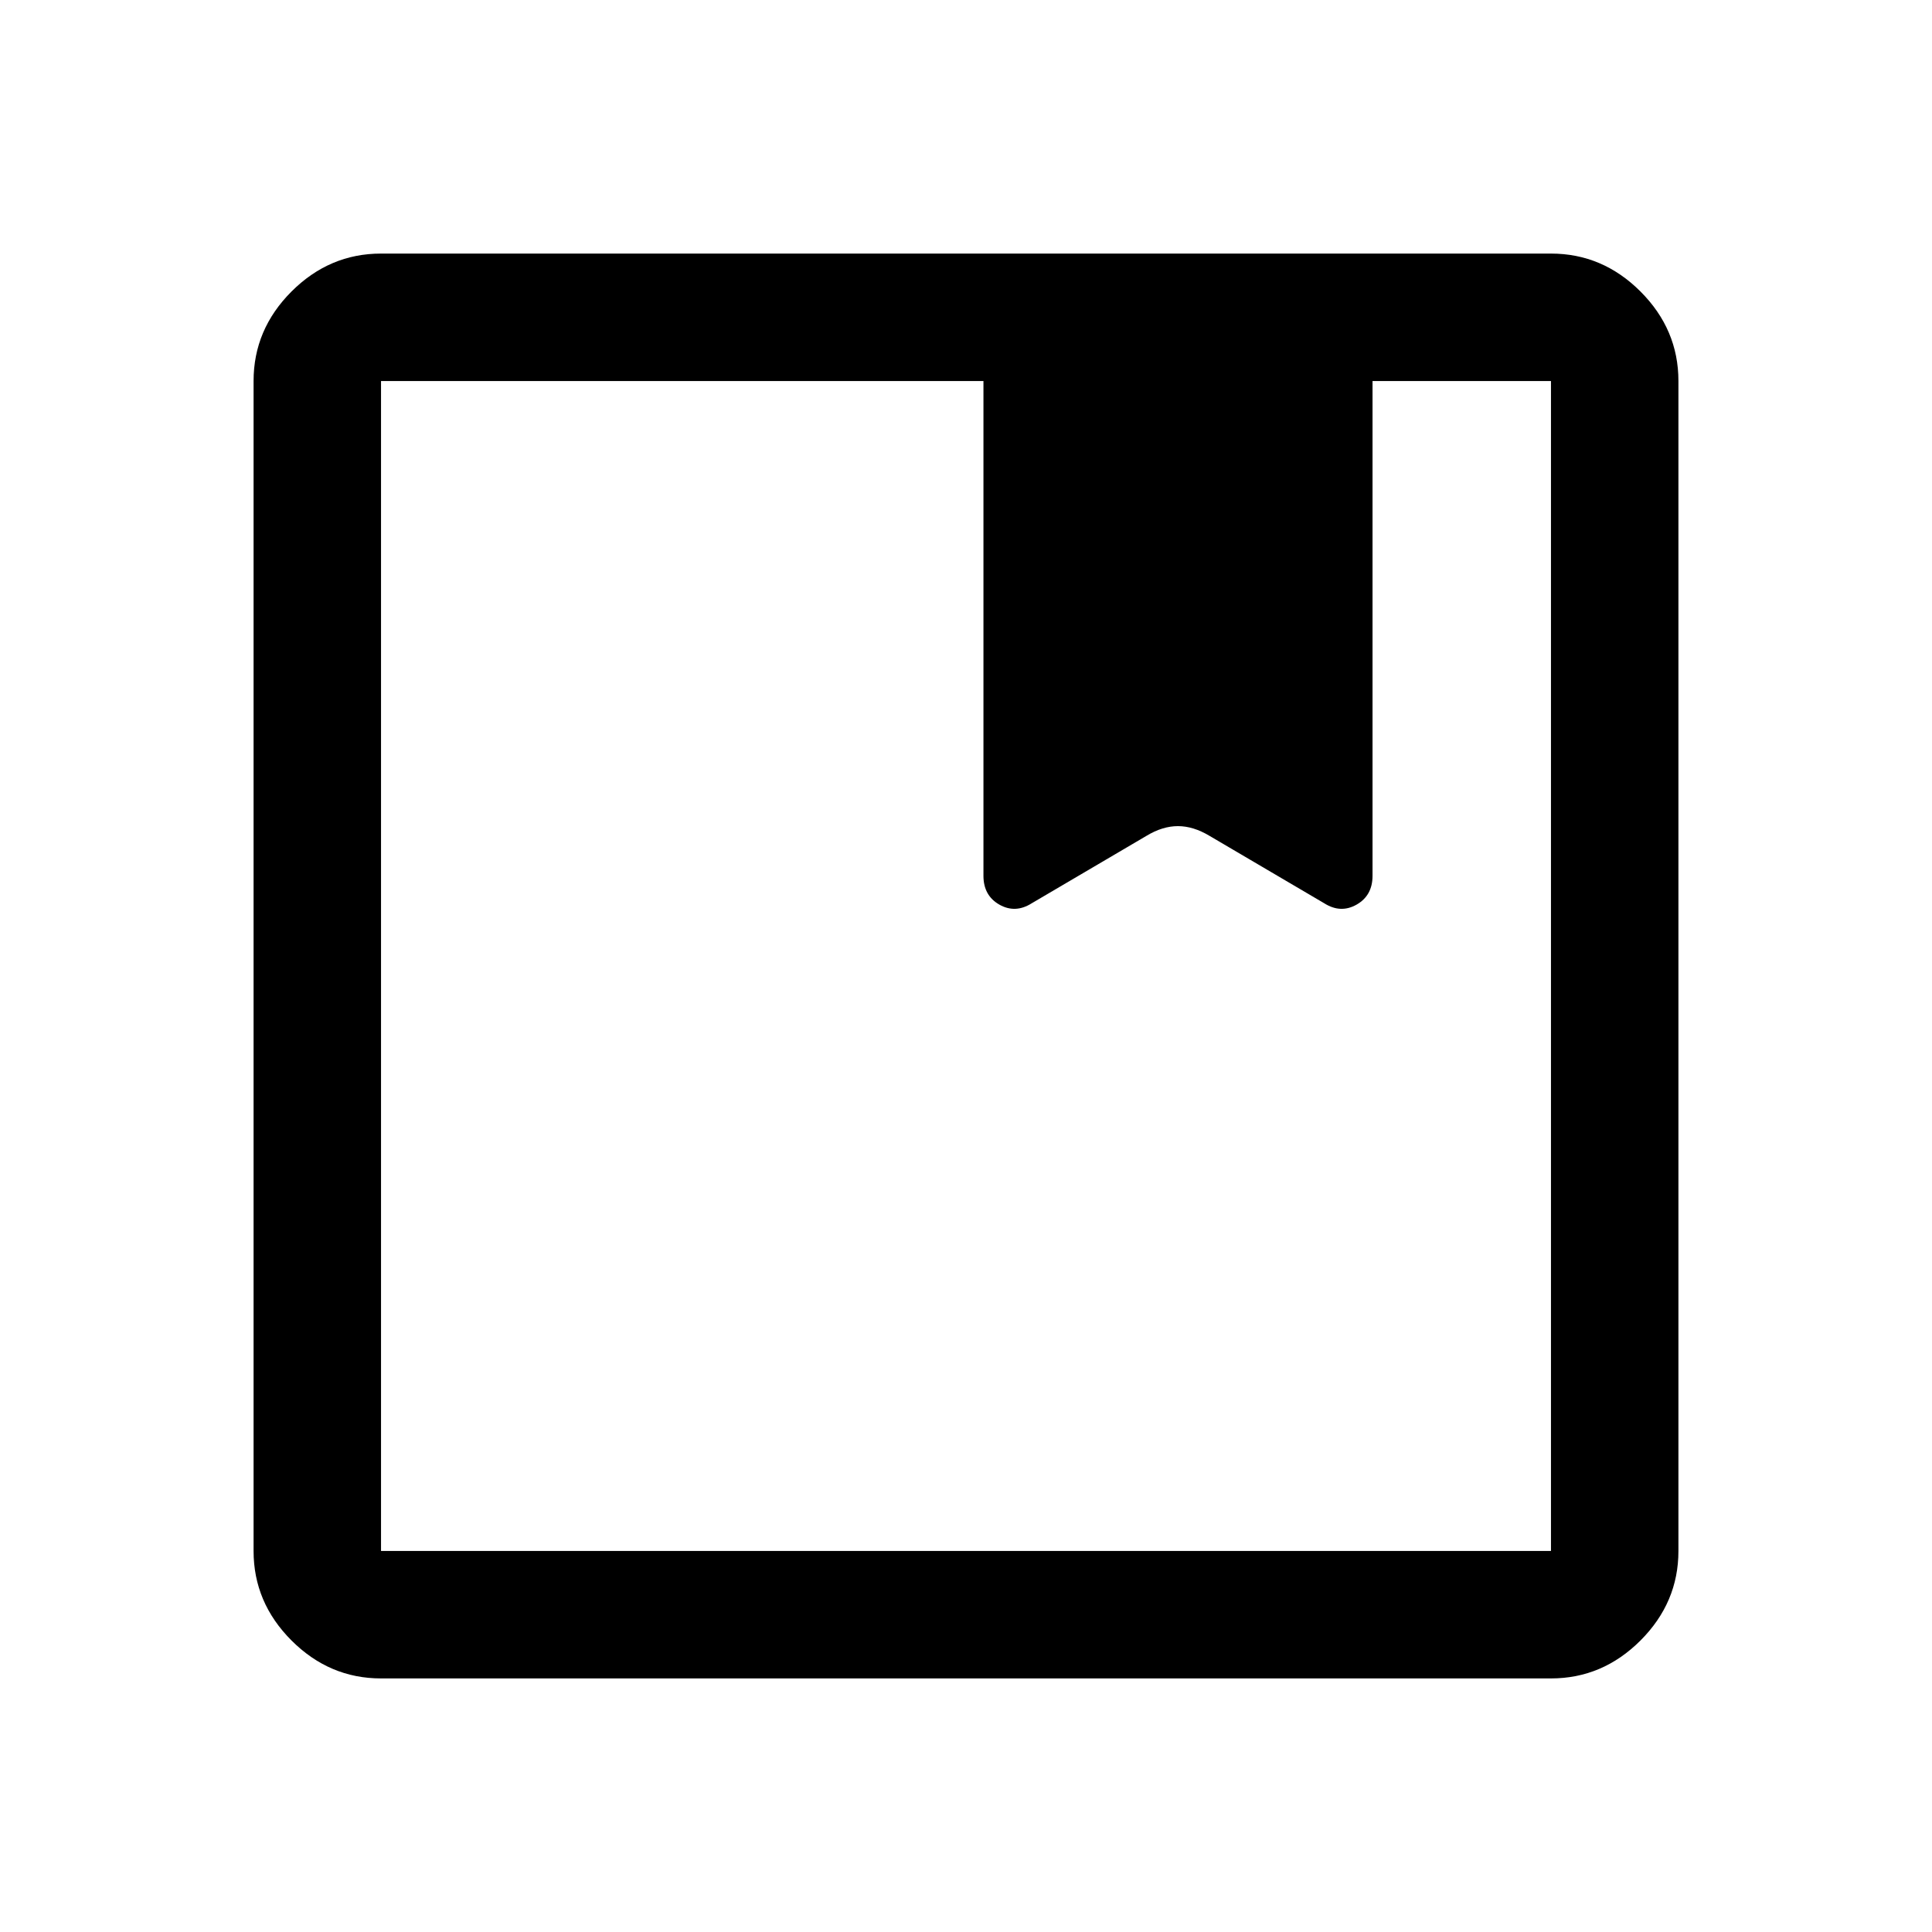 <svg xmlns="http://www.w3.org/2000/svg" height="40" viewBox="0 -960 960 960" width="40"><path d="M189.33-126q-25.62 0-44.48-18.85Q126-163.71 126-189.33v-581.34q0-25.62 18.85-44.48Q163.71-834 189.33-834h581.34q25.62 0 44.48 18.85Q834-796.29 834-770.67v581.34q0 25.62-18.85 44.48Q796.29-126 770.67-126H189.33Zm0-644.67v581.34h581.34v-581.34H682v245.84q0 9.82-7.92 14.33-7.91 4.5-16.08-.67l-57-33.5q-8.05-4.83-15.7-4.83-7.65 0-15.63 4.83l-57 33.5q-8.17 5.17-16.09.67-7.91-4.51-7.91-14.33v-245.84H189.33Zm0 581.34v-581.34 581.34Z"/></svg>